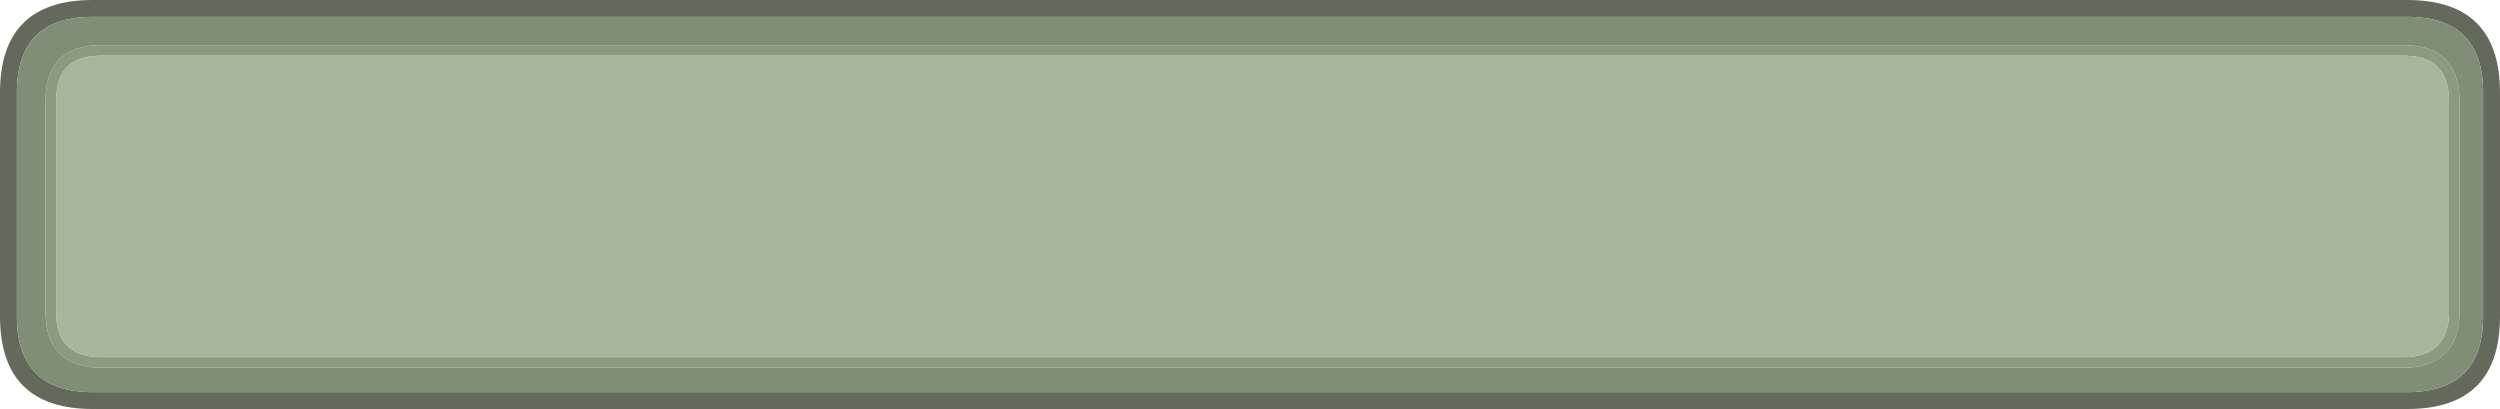 <?xml version="1.0" encoding="UTF-8" standalone="no"?>
<svg xmlns:ffdec="https://www.free-decompiler.com/flash" xmlns:xlink="http://www.w3.org/1999/xlink" ffdec:objectType="shape" height="48.5px" width="296.45px" xmlns="http://www.w3.org/2000/svg">
  <g transform="matrix(1.0, 0.0, 0.0, 1.0, 23.0, -5.0)">
    <path d="M271.45 42.5 L271.45 16.0 Q271.45 7.0 262.45 7.0 L-12.0 7.0 Q-21.0 7.0 -21.0 16.0 L-21.0 42.5 Q-21.0 51.5 -12.0 51.5 L262.45 51.5 Q271.45 51.5 271.45 42.5 M262.45 5.0 Q273.45 5.0 273.45 16.0 L273.45 42.5 Q273.45 53.5 262.45 53.5 L-12.0 53.5 Q-23.0 53.5 -23.0 42.5 L-23.0 16.0 Q-23.0 5.0 -12.0 5.0 L262.45 5.0" fill="#636a5b" fill-rule="evenodd" stroke="none"/>
    <path d="M268.55 15.4 L268.65 16.6 268.65 42.35 268.55 43.55 Q267.8 48.05 263.1 48.55 L262.25 48.6 -11.25 48.6 -12.1 48.55 Q-16.8 48.05 -17.5 43.55 L-17.6 42.35 -17.6 16.6 -17.5 15.4 Q-16.8 10.85 -12.1 10.4 L-11.25 10.35 262.25 10.35 263.1 10.4 Q267.8 10.85 268.55 15.4 M267.4 16.6 L267.3 15.65 267.3 15.6 Q266.7 12.0 262.95 11.65 L262.9 11.65 262.25 11.6 -11.25 11.6 -11.9 11.65 -11.95 11.65 Q-15.7 12.0 -16.25 15.6 L-16.25 15.65 -16.35 16.6 -16.35 42.35 -16.25 43.35 Q-15.7 46.9 -11.95 47.3 L-11.9 47.3 -11.25 47.35 262.25 47.35 262.9 47.3 262.95 47.3 Q266.7 46.9 267.3 43.35 L267.4 42.35 267.4 16.6" fill="#8a9b80" fill-rule="evenodd" stroke="none"/>
    <path d="M267.4 16.6 L267.4 42.35 267.3 43.35 Q266.7 46.9 262.95 47.3 L262.9 47.3 262.25 47.35 -11.25 47.35 -11.9 47.3 -11.95 47.3 Q-15.7 46.9 -16.25 43.35 L-16.35 42.35 -16.35 16.6 -16.25 15.65 -16.25 15.6 Q-15.7 12.0 -11.95 11.65 L-11.9 11.65 -11.25 11.6 262.25 11.6 262.9 11.65 262.95 11.65 Q266.7 12.0 267.3 15.6 L267.3 15.65 267.4 16.6" fill="#a8b69e" fill-rule="evenodd" stroke="none"/>
    <path d="M268.55 15.4 Q267.8 10.85 263.1 10.4 L262.25 10.35 -11.25 10.35 -12.1 10.4 Q-16.8 10.85 -17.5 15.4 L-17.6 16.6 -17.6 42.35 -17.5 43.55 Q-16.8 48.05 -12.1 48.55 L-11.25 48.6 262.25 48.6 263.1 48.55 Q267.8 48.05 268.55 43.55 L268.65 42.35 268.65 16.6 268.55 15.4 M271.45 42.5 Q271.45 51.5 262.45 51.5 L-12.0 51.5 Q-21.0 51.5 -21.0 42.5 L-21.0 16.0 Q-21.0 7.0 -12.0 7.0 L262.45 7.0 Q271.45 7.0 271.45 16.0 L271.45 42.5" fill="#808e77" fill-rule="evenodd" stroke="none"/>
  </g>
</svg>
